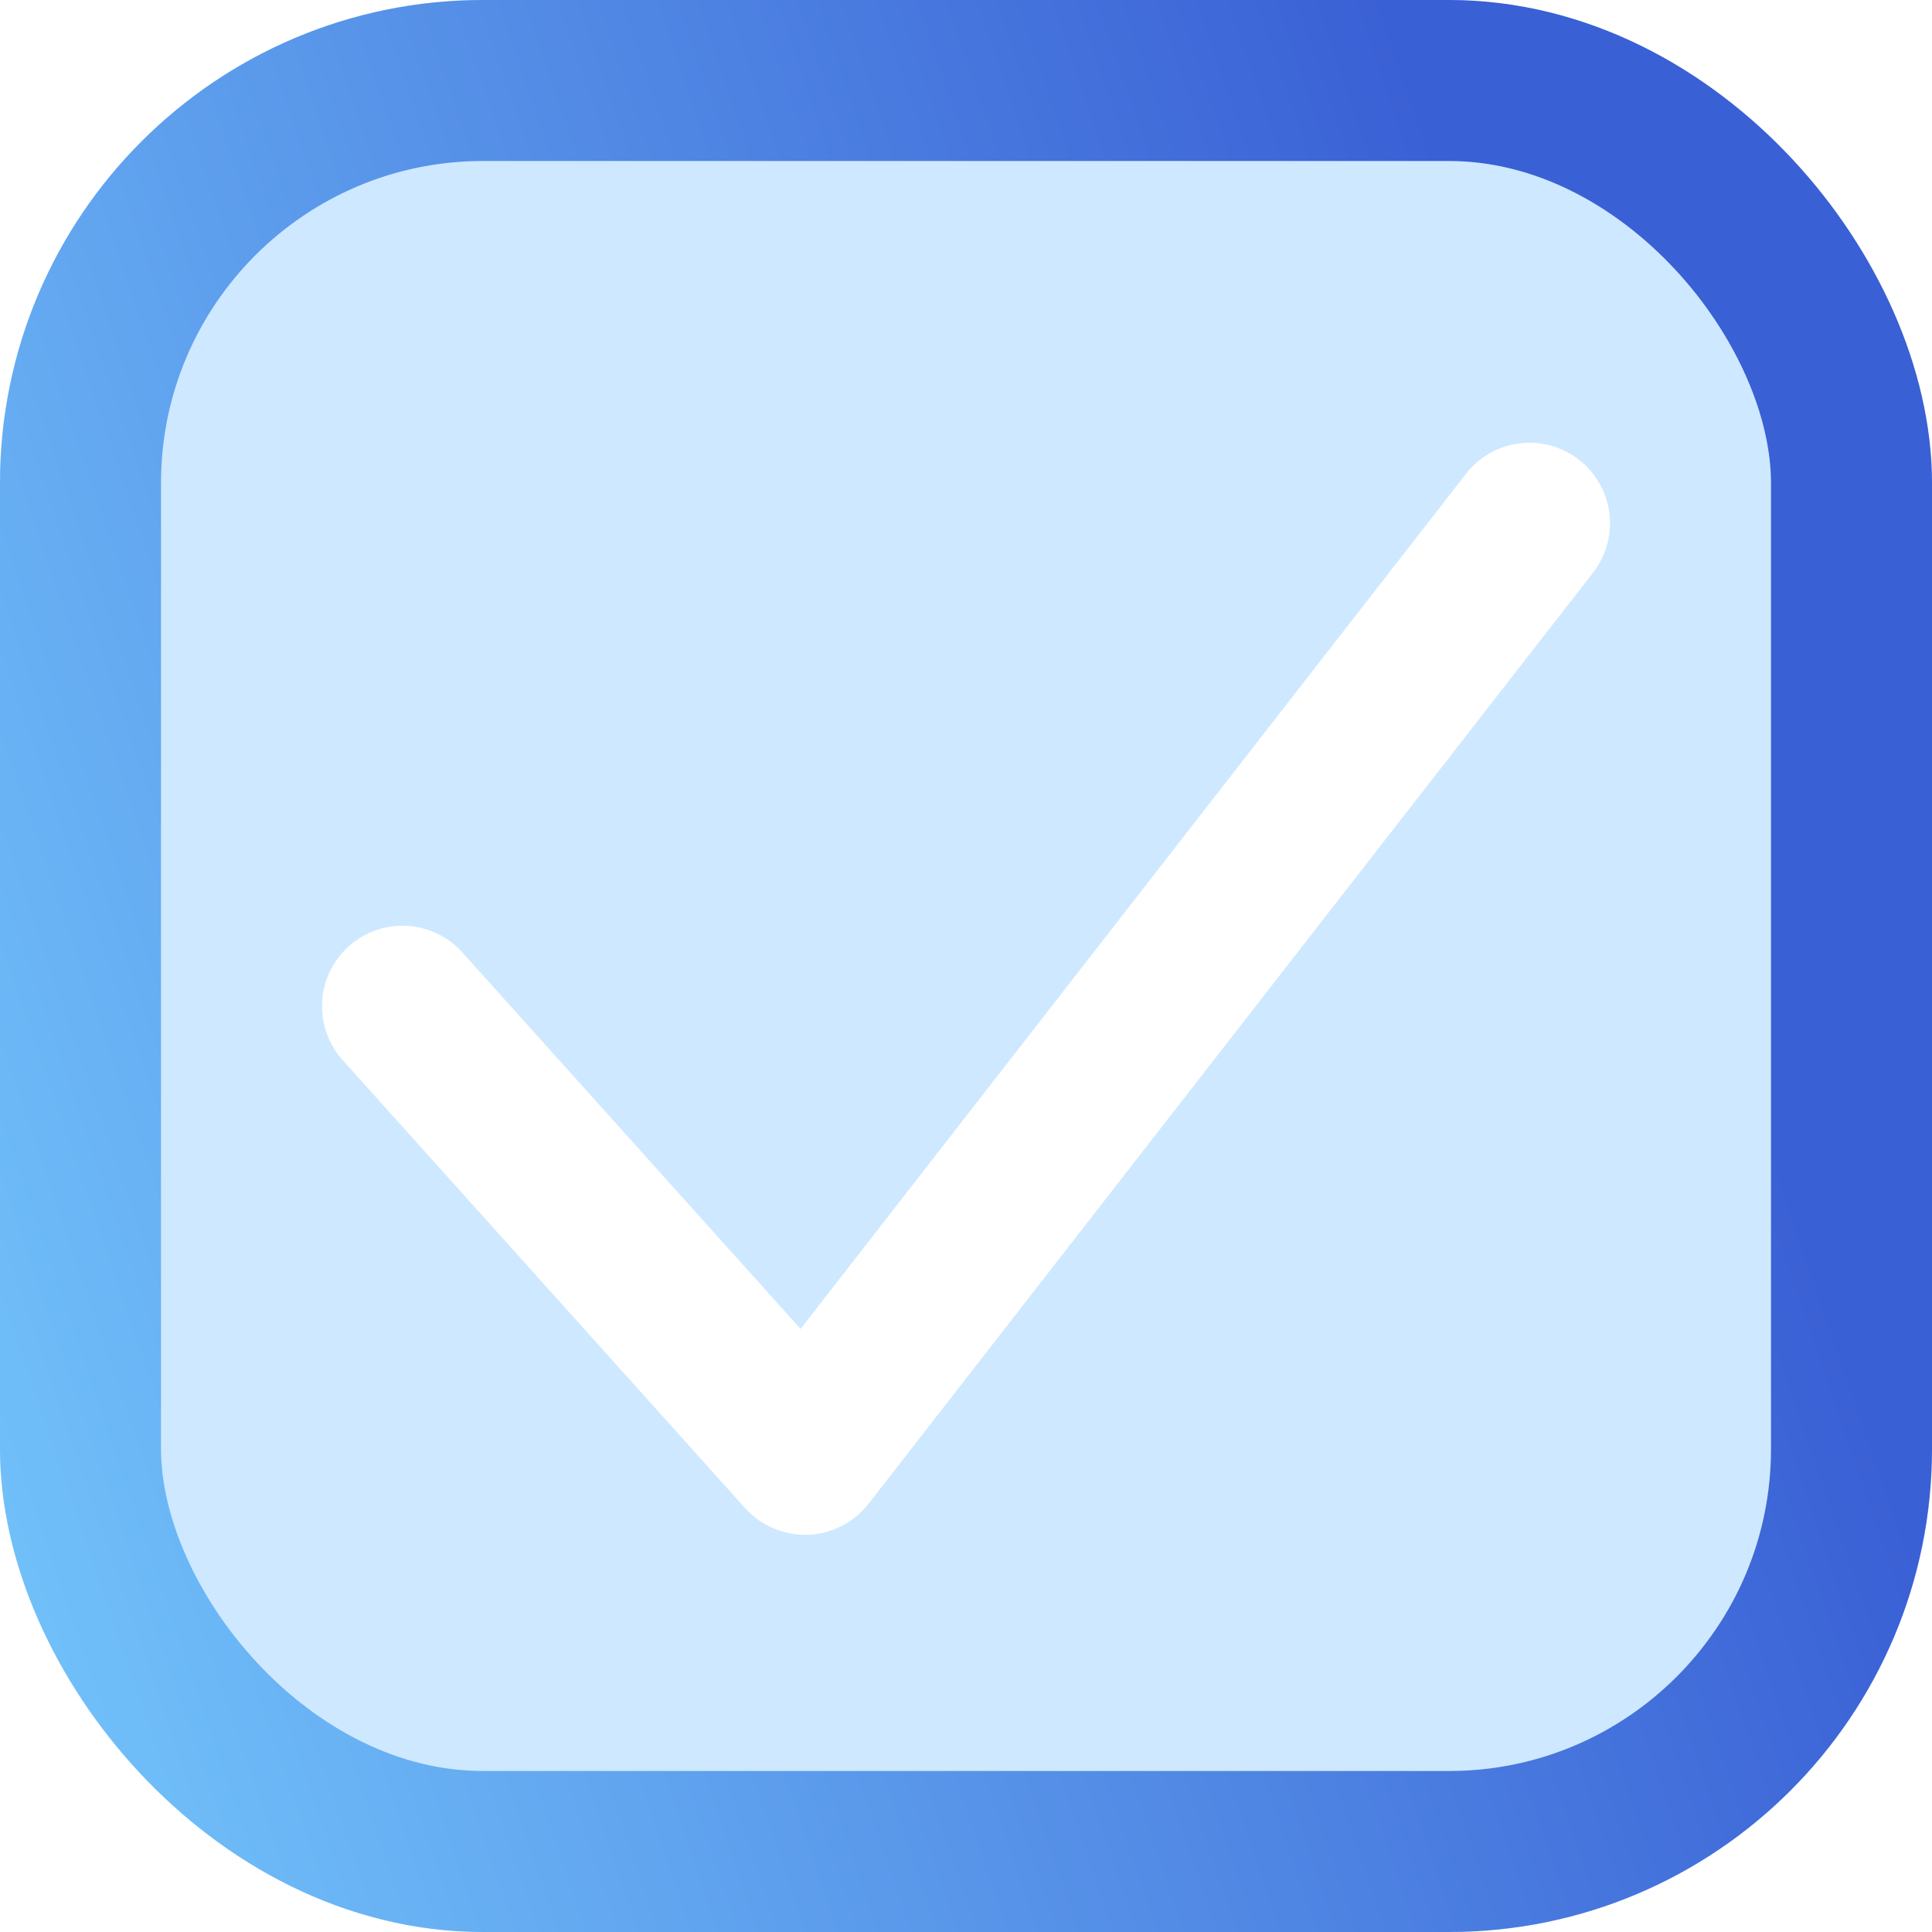 <svg width="24" height="24" viewBox="0 0 24 24" fill="none" xmlns="http://www.w3.org/2000/svg">
<g filter="url(#filter0_b)">
<rect width="24" height="24" rx="6" fill="#2496FF" fill-opacity="0.22"/>
<rect x="1" y="1" width="22" height="22" rx="5" stroke="url(#paint0_linear)" stroke-width="2"/>
</g>
<path d="M5 12.5L10 18.066L19 6.5" stroke="white" stroke-width="2" stroke-linecap="round" stroke-linejoin="round"/>
<defs>
<filter id="filter0_b" x="-8" y="-8" width="40" height="40" filterUnits="userSpaceOnUse" color-interpolation-filters="sRGB">
<feFlood flood-opacity="0" result="BackgroundImageFix"/>
<feGaussianBlur in="BackgroundImage" stdDeviation="4"/>
<feComposite in2="SourceAlpha" operator="in" result="effect1_backgroundBlur"/>
<feBlend mode="normal" in="SourceGraphic" in2="effect1_backgroundBlur" result="shape"/>
</filter>
<linearGradient id="paint0_linear" x1="14.968" y1="-6.555" x2="-9.669" y2="1.86" gradientUnits="userSpaceOnUse">
<stop stop-color="#3A60D5"/>
<stop offset="1" stop-color="#79CFFF"/>
</linearGradient>
</defs>
</svg>
